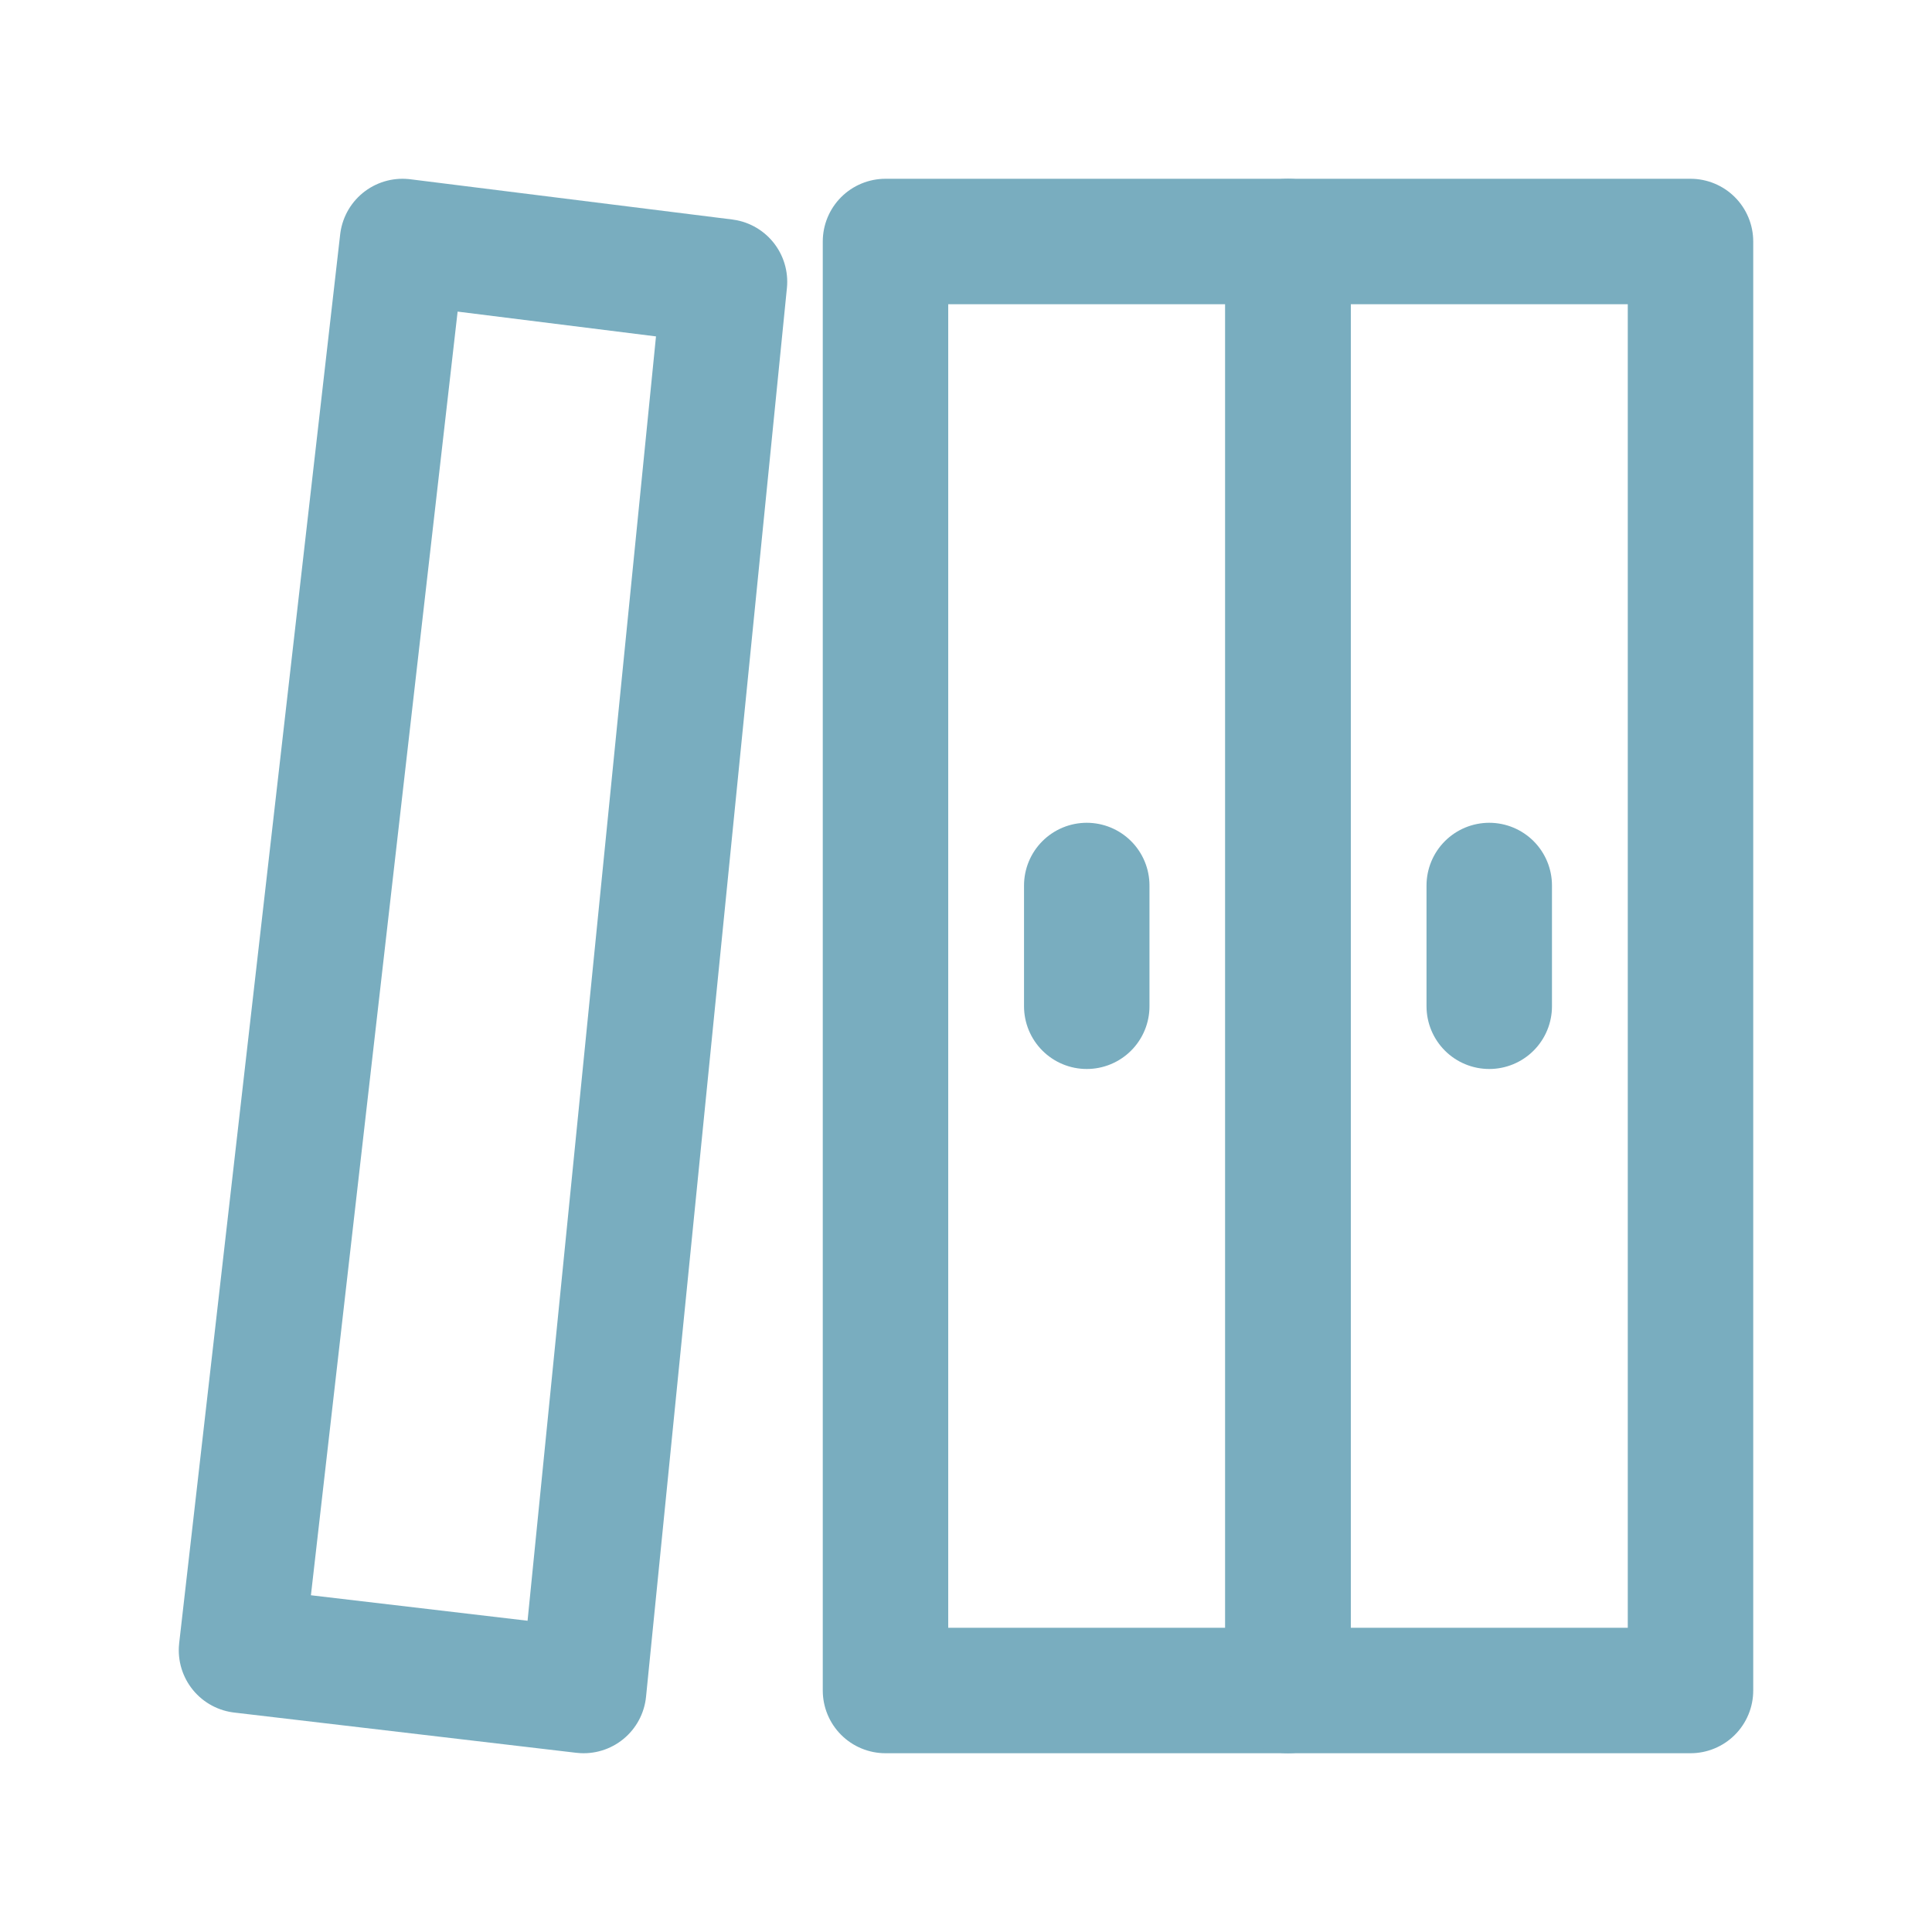 <svg viewBox="0 0 154 154" fill="none" xmlns="http://www.w3.org/2000/svg">
<path d="M102.667 19.25H70.583V134.75H102.667V19.25Z" stroke="#79ADBF" stroke-width="10" stroke-linejoin="round"/>
<path d="M134.75 19.25H102.667V134.75H134.75V19.25Z" stroke="#79ADBF" stroke-width="10" stroke-linejoin="round"/>
<path d="M32.083 19.25L57.75 22.458L46.521 134.75L19.25 131.542L32.083 19.25Z" stroke="#79ADBF" stroke-width="10" stroke-linejoin="round"/>
<path d="M118.708 80.209V70.584" stroke="#79ADBF" stroke-width="10" stroke-linecap="round" stroke-linejoin="round"/>
<path d="M86.625 80.209V70.584" stroke="#79ADBF" stroke-width="10" stroke-linecap="round" stroke-linejoin="round"/>
</svg>

